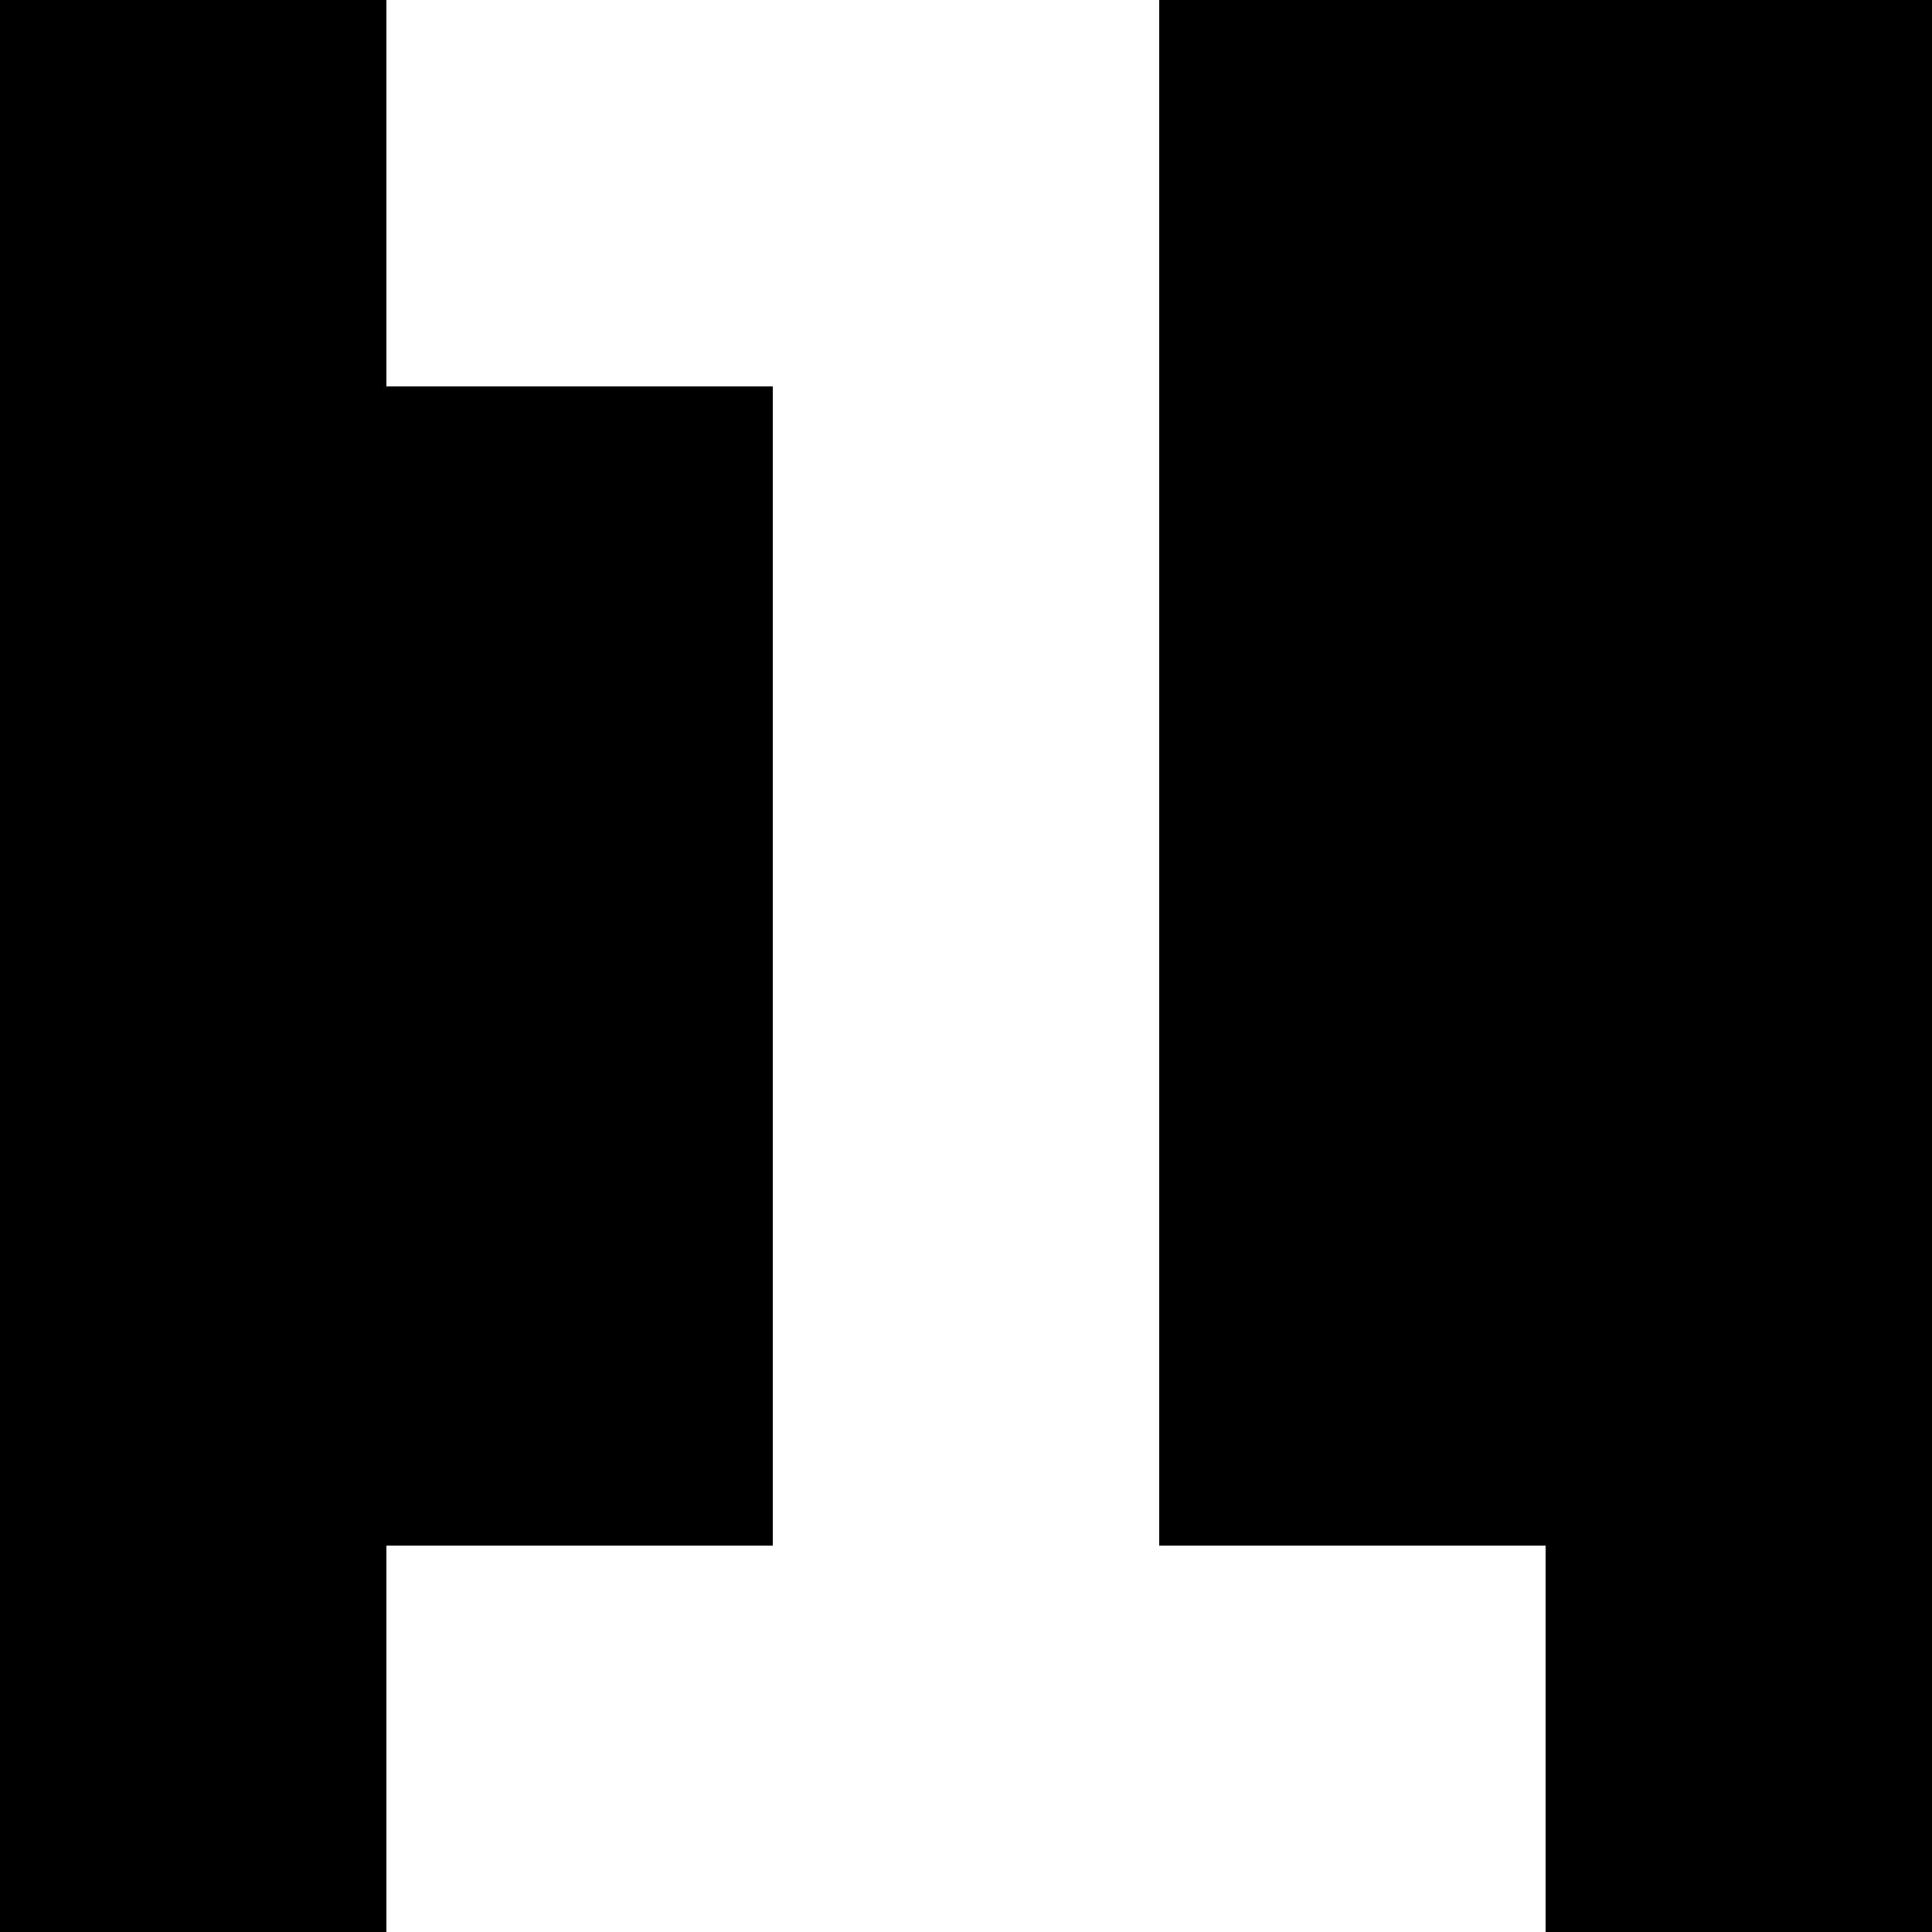 <svg xmlns="http://www.w3.org/2000/svg" fill-rule="evenodd" viewBox="0 0 1100 1100">
    <path fill="#000" d="M0 0h1100v1100H0z"/>
    <path fill="#fff" d="M440 220v660H220v220h660V880H660V0H220v220h220Z"/>
</svg>
